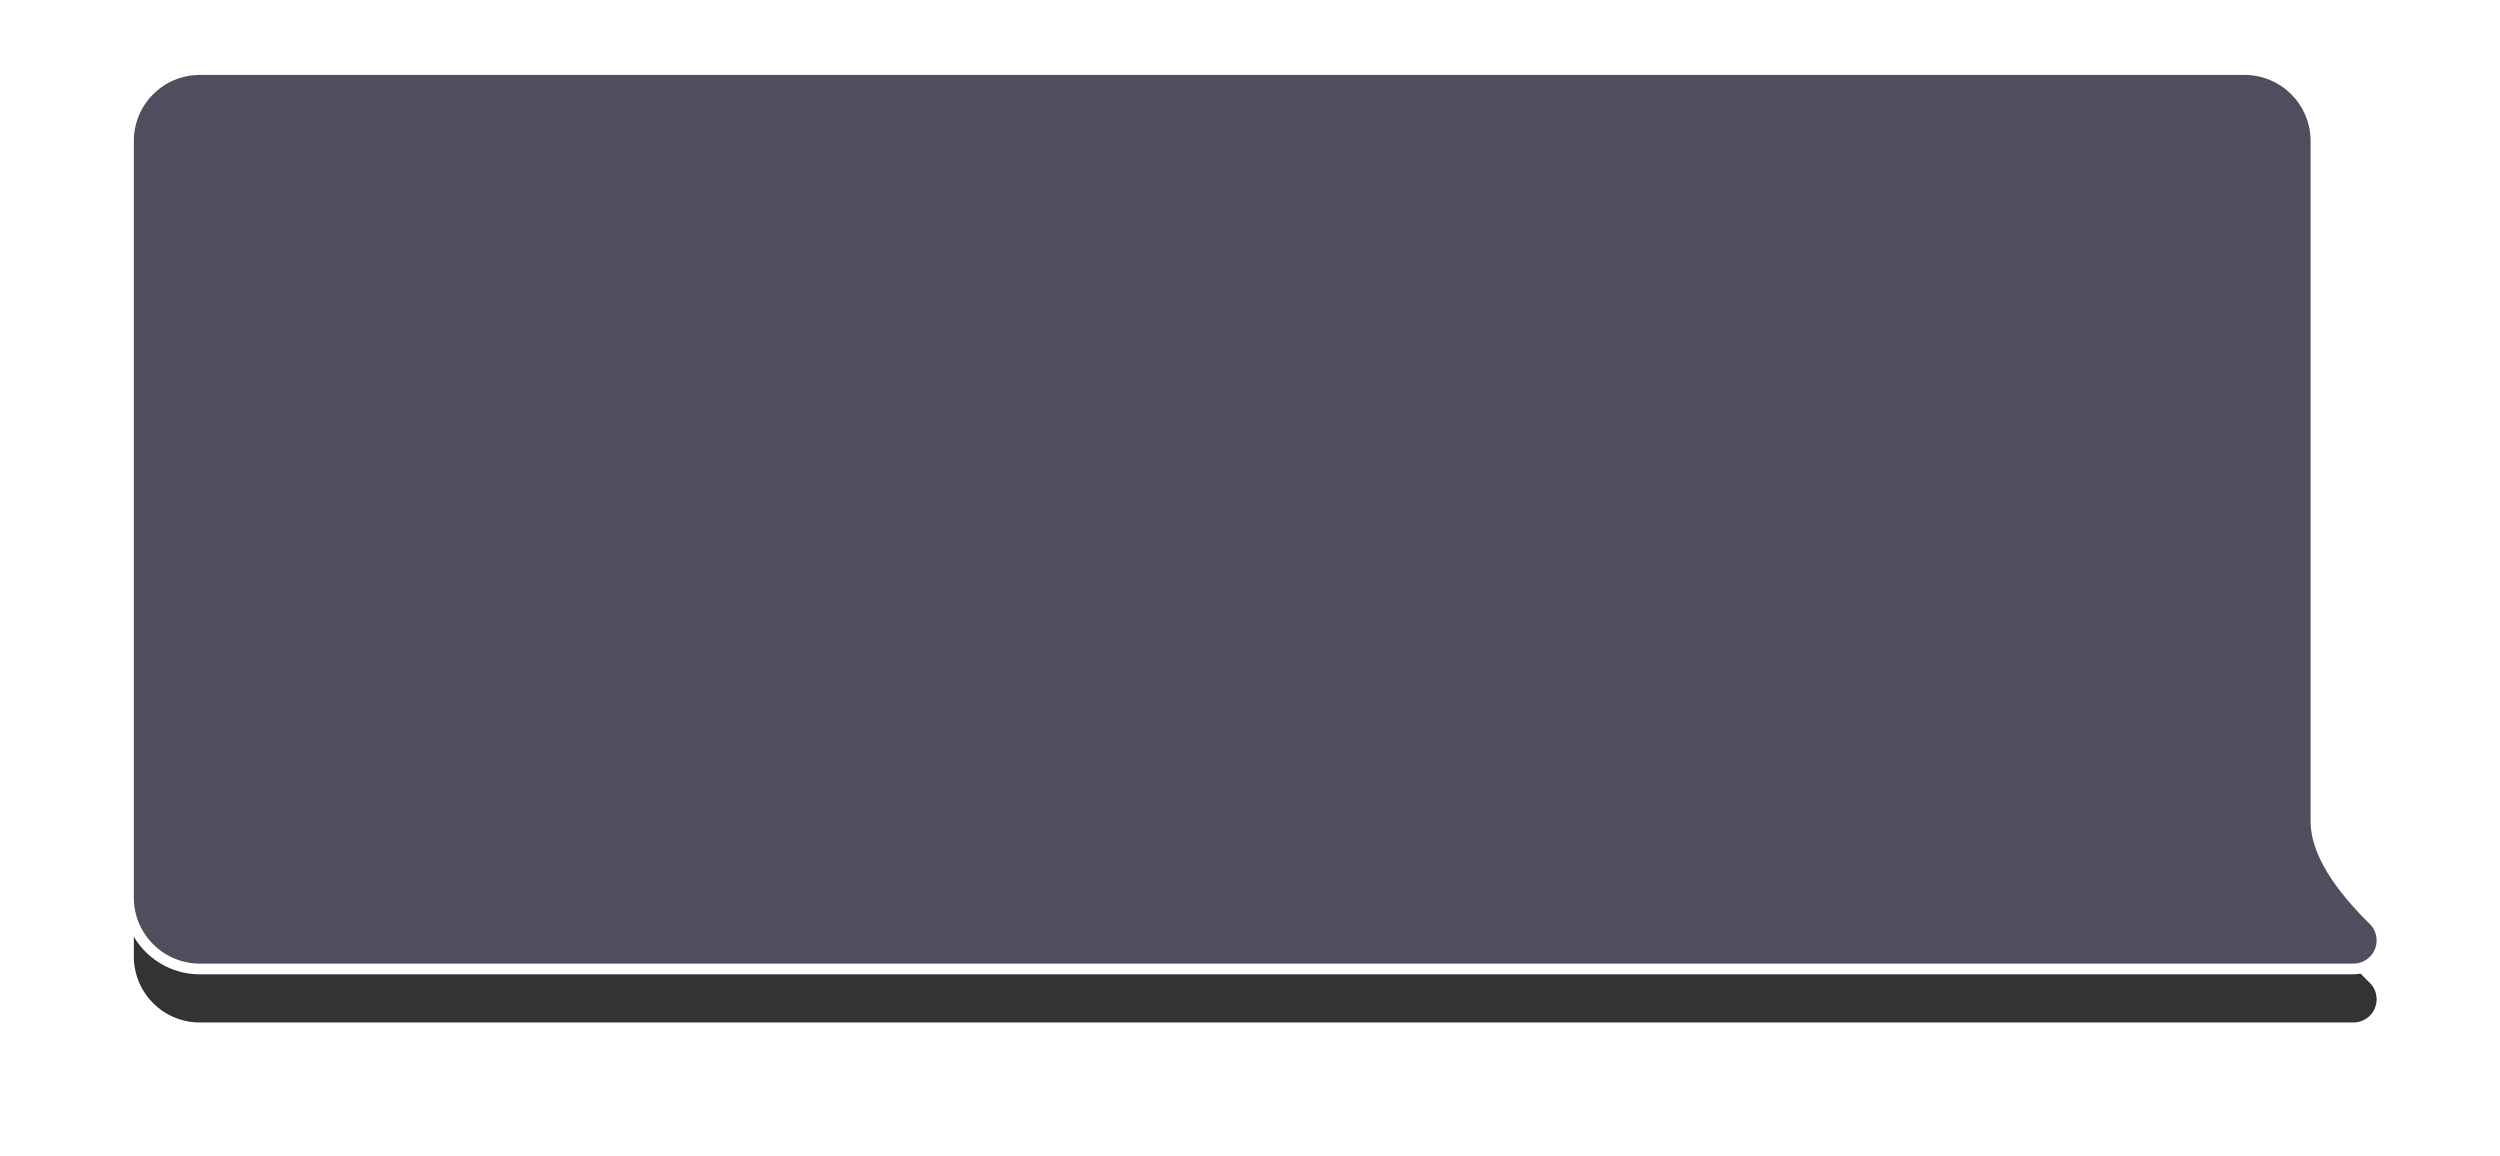 <svg xmlns="http://www.w3.org/2000/svg" xmlns:xlink="http://www.w3.org/1999/xlink" width="467" height="216" viewBox="0 0 467 216">
    <defs>
        <path id="b_bubble_left" stroke="white" stroke-width="2" d="M25.72 0h381.947C415.03 0 421 5.97 421 13.333v141.334c0 7.363-5.97 13.333-13.333 13.333H5.38a5.333 5.333 0 0 1-3.74-9.135c7.163-7.049 10.745-13.231 10.745-18.547V13.333C12.386 5.97 18.356 0 25.719 0z"/>
        <filter id="a_bubble_left" width="119.7%" height="149.4%" x="-9.9%" y="-18.2%" filterUnits="objectBoundingBox">
            <feOffset dy="11" in="SourceAlpha" result="shadowOffsetOuter1"/>
            <feGaussianBlur in="shadowOffsetOuter1" result="shadowBlurOuter1" stdDeviation="12"/>
            <feColorMatrix in="shadowBlurOuter1" values="0 0 0 0 0.48 0 0 0 0 0.468 0 0 0 0 0.611 0 0 0 1 0"/>
        </filter>
    </defs>
    <g fill="none" fill-rule="evenodd" opacity=".8" transform="matrix(-1 0 0 1 445 13)">
        <use fill="#000" filter="url(#a_bubble_left)" xlink:href="#b_bubble_left"/>
        <use fill="#232237" xlink:href="#b_bubble_left"/>
    </g>
</svg>
